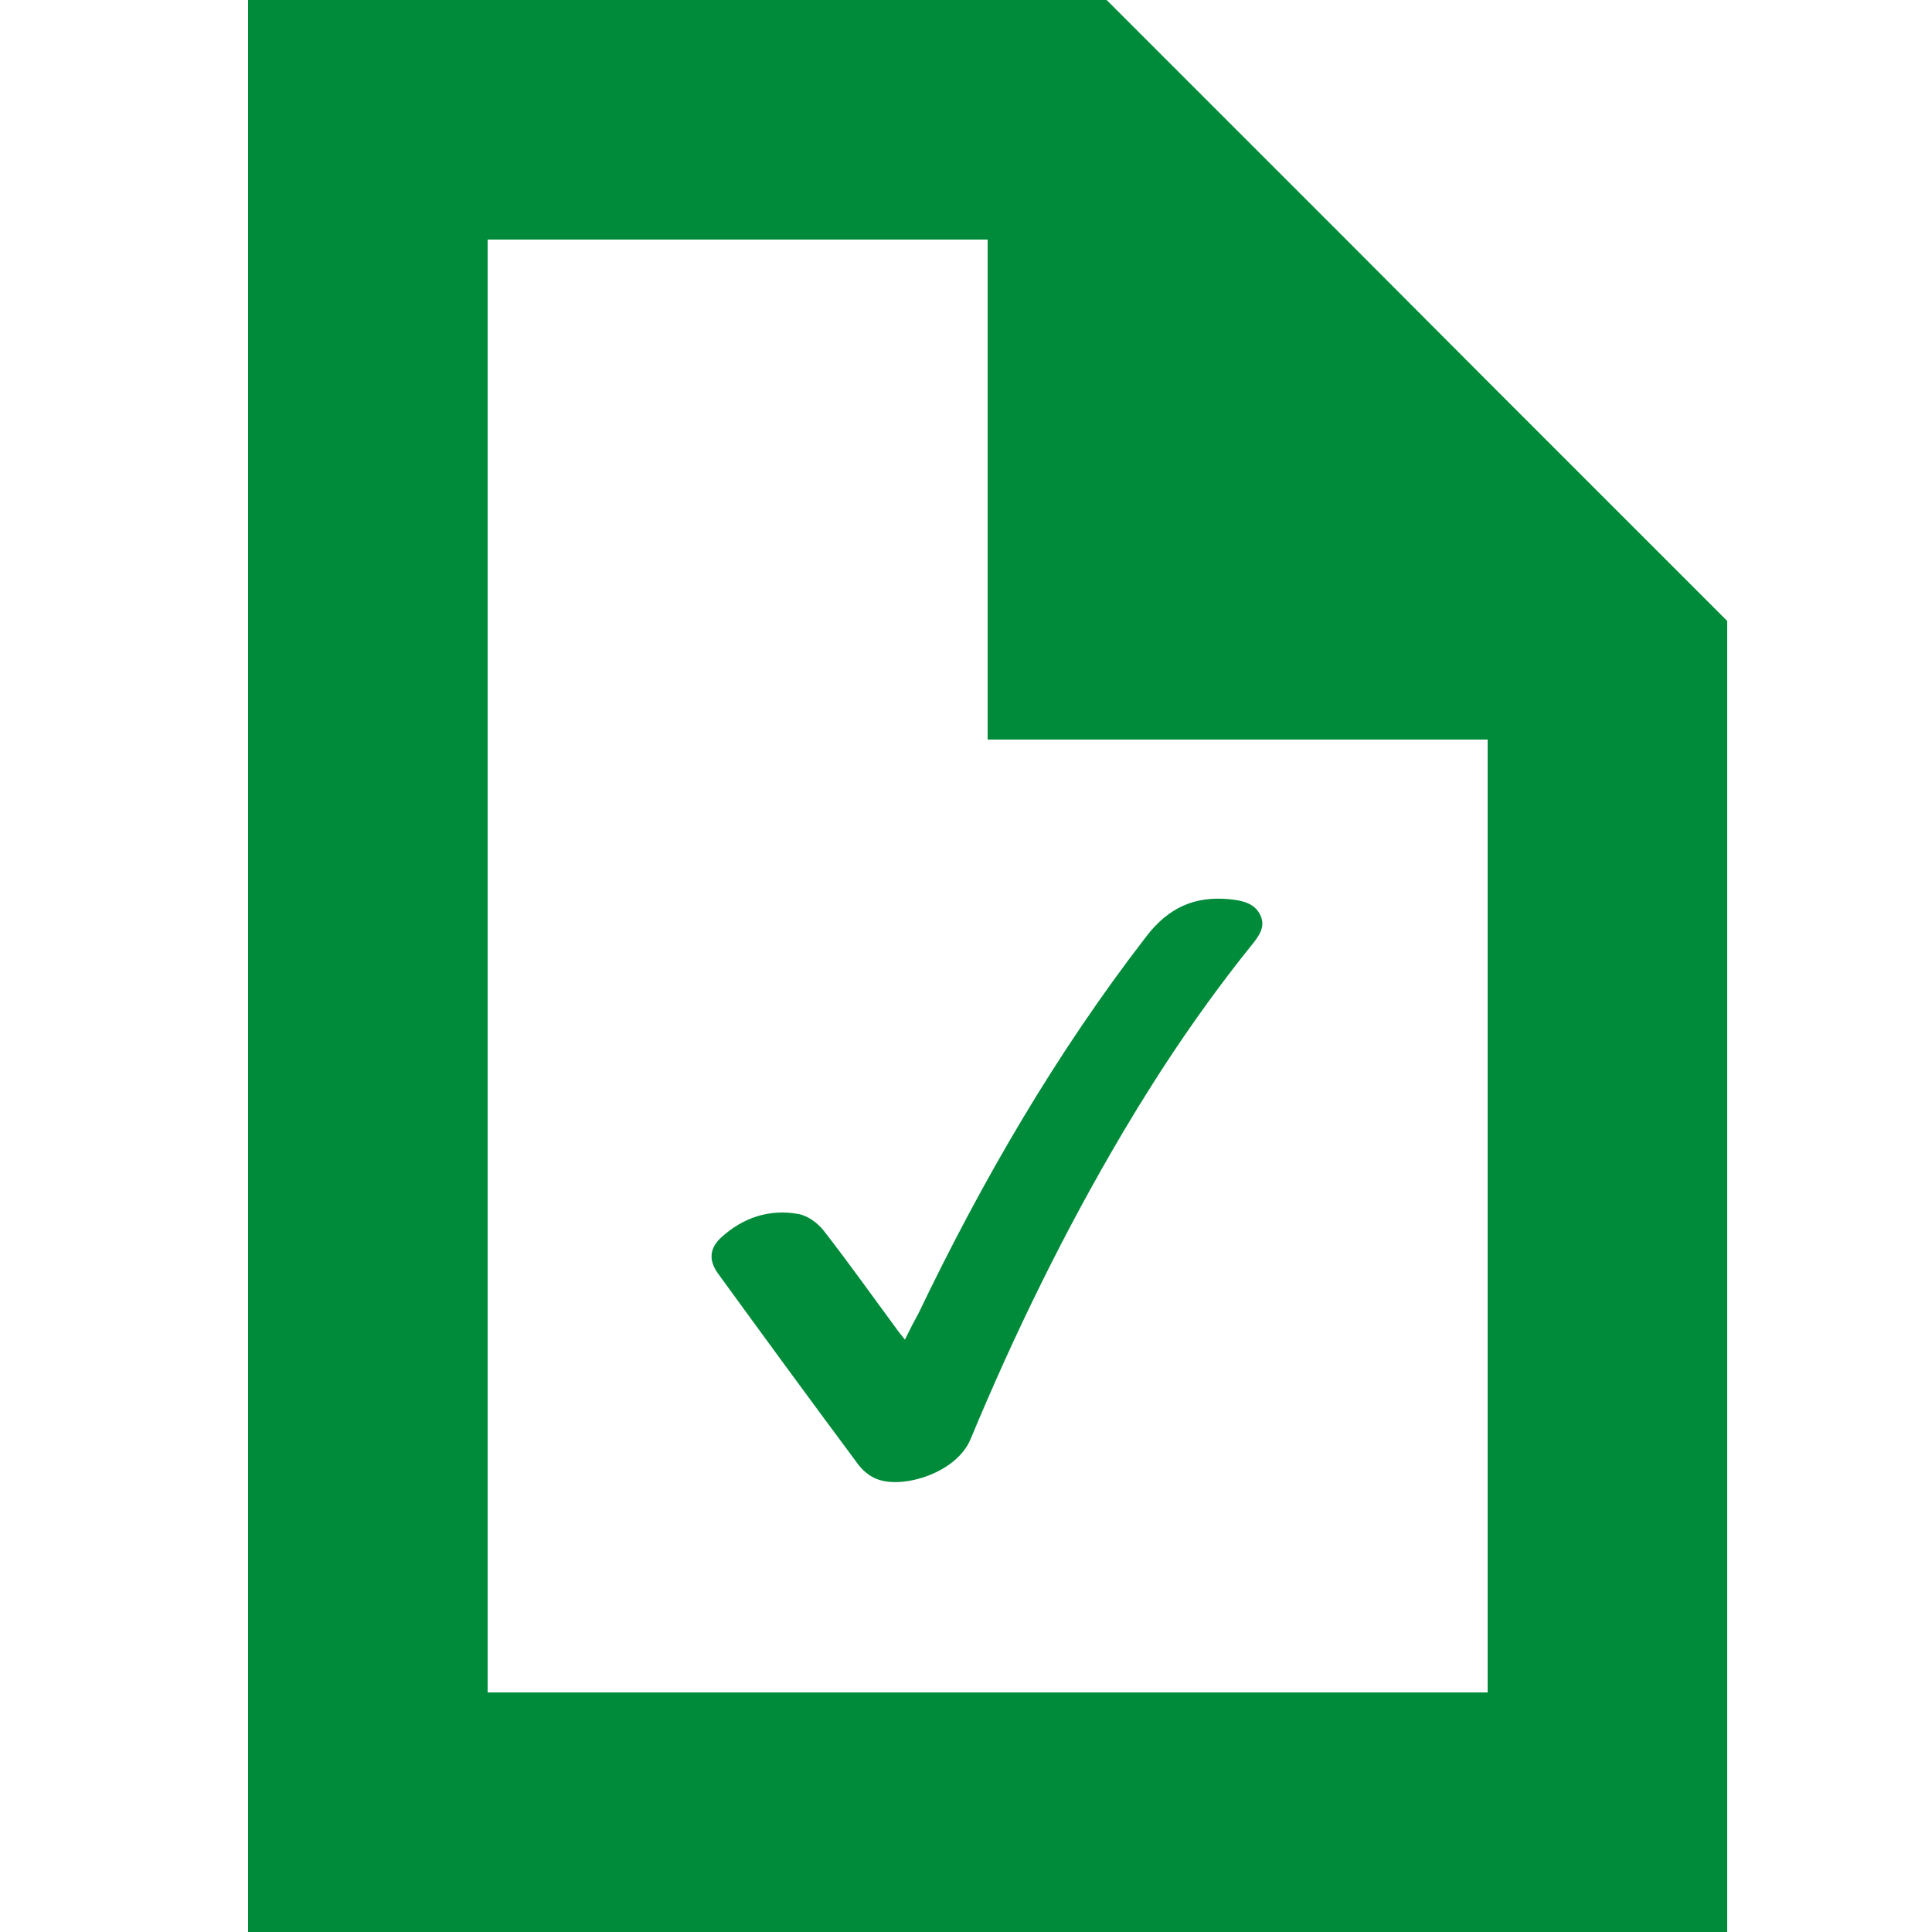 <?xml version="1.0" encoding="utf-8"?>
<!-- Generator: Adobe Illustrator 23.0.1, SVG Export Plug-In . SVG Version: 6.00 Build 0)  -->
<svg version="1.1" id="Layer_1" xmlns="http://www.w3.org/2000/svg" xmlns:xlink="http://www.w3.org/1999/xlink" x="0px" y="0px"
	 viewBox="0 0 50 50" style="enable-background:new 0 0 50 50;" xml:space="preserve">
<style type="text/css">
	.st0{fill:#008B3A;}
</style>
<path class="st0" d="M38.5,9.87L34.84,6.2L28.64,0H6.42v50H44.7V16.07L38.5,9.87z M38.5,43.8H12.62V6.2h12.94v12.94H38.5V43.8z"/>
<path class="st0" d="M23.42,34.67c-0.11-0.14-0.18-0.22-0.24-0.31c-0.62-0.84-1.23-1.7-1.87-2.52c-0.15-0.19-0.41-0.38-0.64-0.42
	c-0.75-0.14-1.44,0.09-2,0.6c-0.32,0.29-0.33,0.61-0.08,0.95c1.2,1.65,2.4,3.29,3.62,4.93c0.12,0.16,0.3,0.31,0.49,0.38
	c0.67,0.26,2.06-0.16,2.42-1.04c1.14-2.74,2.44-5.4,3.95-7.95c0.99-1.67,2.07-3.27,3.29-4.79c0.19-0.24,0.41-0.49,0.26-0.81
	c-0.15-0.33-0.5-0.39-0.82-0.42c-0.89-0.08-1.56,0.22-2.13,0.96c-2.34,3.03-4.25,6.32-5.9,9.76C23.66,34.19,23.55,34.4,23.42,34.67z
	"/>
</svg>
